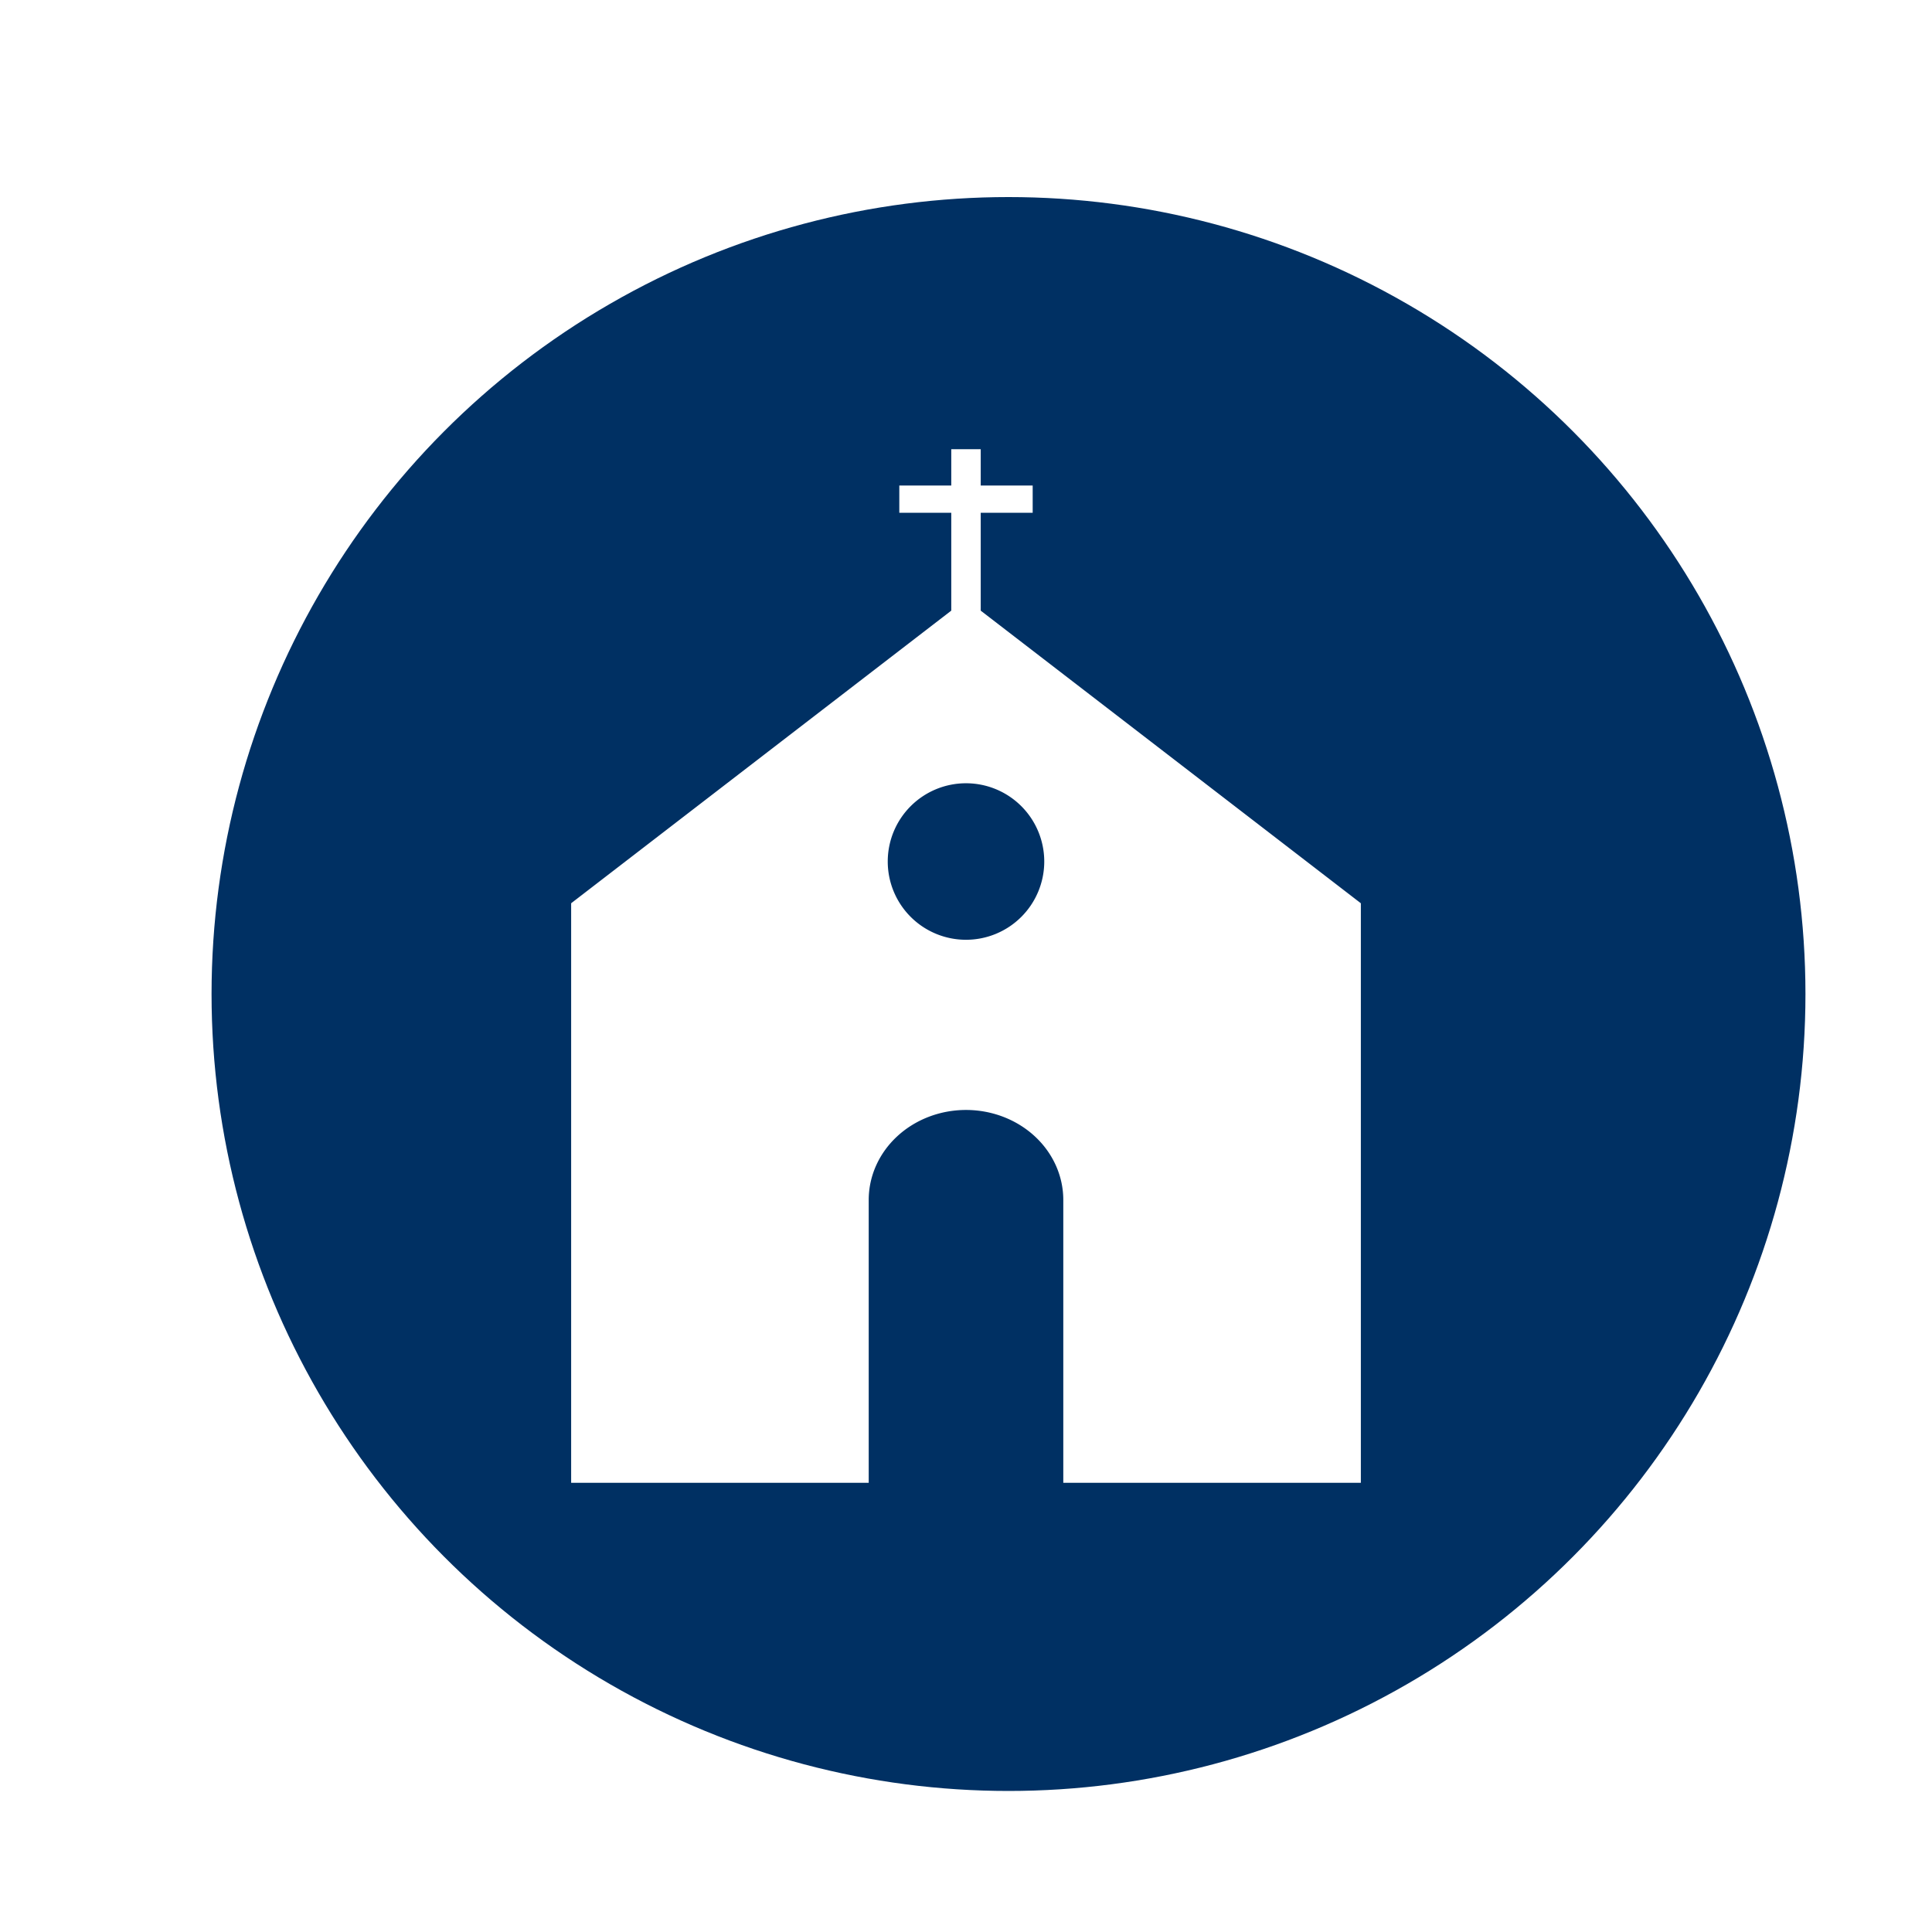 <?xml version="1.0" encoding="UTF-8" standalone="no"?>
<!-- Generator: Adobe Illustrator 25.4.1, SVG Export Plug-In . SVG Version: 6.00 Build 0)  -->

<svg
   xmlns:dc="http://purl.org/dc/elements/1.1/"
   xmlns:cc="http://creativecommons.org/ns#"
   xmlns:rdf="http://www.w3.org/1999/02/22-rdf-syntax-ns#"
   xmlns:svg="http://www.w3.org/2000/svg"
   xmlns="http://www.w3.org/2000/svg"
   xmlns:sodipodi="http://sodipodi.sourceforge.net/DTD/sodipodi-0.dtd"
   xmlns:inkscape="http://www.inkscape.org/namespaces/inkscape"
   version="1.1"
   id="Layer_1"
   x="0px"
   y="0px"
   viewBox="0 0 200 200"
   xml:space="preserve"
   sodipodi:docname="capela.svg"
   width="200"
   height="200"
   inkscape:version="0.92.4 (5da689c313, 2019-01-14)"
   inkscape:export-filename="C:\Users\Sergio Pinheiro\Desktop\igreja.png"
   inkscape:export-xdpi="300"
   inkscape:export-ydpi="300"><defs
   id="defs9"><filter
     style="color-interpolation-filters:sRGB;"
     inkscape:label="Drop Shadow"
     id="filter1366"><feFlood
       flood-opacity="0.498"
       flood-color="rgb(0,0,0)"
       result="flood"
       id="feFlood1356" /><feComposite
       in="flood"
       in2="SourceGraphic"
       operator="in"
       result="composite1"
       id="feComposite1358" /><feGaussianBlur
       in="composite1"
       stdDeviation="4.6"
       result="blur"
       id="feGaussianBlur1360" /><feOffset
       dx="3.6"
       dy="1.3"
       result="offset"
       id="feOffset1362" /><feComposite
       in="SourceGraphic"
       in2="offset"
       operator="over"
       result="composite2"
       id="feComposite1364" /></filter><filter
     style="color-interpolation-filters:sRGB;"
     inkscape:label="Drop Shadow"
     id="filter862"><feFlood
       flood-opacity="0.498"
       flood-color="rgb(0,0,0)"
       result="flood"
       id="feFlood852" /><feComposite
       in="flood"
       in2="SourceGraphic"
       operator="in"
       result="composite1"
       id="feComposite854" /><feGaussianBlur
       in="composite1"
       stdDeviation="8.7"
       result="blur"
       id="feGaussianBlur856" /><feOffset
       dx="4.4"
       dy="2.9"
       result="offset"
       id="feOffset858" /><feComposite
       in="SourceGraphic"
       in2="offset"
       operator="over"
       result="composite2"
       id="feComposite860" /></filter></defs><sodipodi:namedview
   pagecolor="#ffffff"
   bordercolor="#666666"
   borderopacity="1"
   objecttolerance="10"
   gridtolerance="10"
   guidetolerance="10"
   inkscape:pageopacity="0"
   inkscape:pageshadow="2"
   inkscape:window-width="1920"
   inkscape:window-height="1017"
   id="namedview7"
   showgrid="false"
   inkscape:zoom="2.56"
   inkscape:cx="123.12196"
   inkscape:cy="64.3877"
   inkscape:window-x="-8"
   inkscape:window-y="-8"
   inkscape:window-maximized="1"
   inkscape:current-layer="Layer_1" />


<circle
   style="opacity:1;fill:#003063;fill-opacity:1;fill-rule:evenodd;stroke-width:3.453;filter:url(#filter862)"
   id="path938-2"
   cx="100"
   cy="100"
   r="82.5"
   inkscape:export-xdpi="11"
   inkscape:export-ydpi="11" /><path
   style="fill:#000000;stroke-width:0.205"
   d=""
   id="path864"
   inkscape:connector-curvature="0" /><path
   id="rect907-4-2"
   d="m 98.475,46.5 v 3.76 h -5.379 v 2.82 h 5.379 v 10.133 l -18.913,14.558 -20.437,15.733 V 153.5 h 30.804 v -29.282 a 10.071,9.315 0 0 1 10.072,-9.315 10.071,9.315 0 0 1 10.071,9.315 V 153.5 h 30.803 V 93.505 l -20.438,-15.733 -18.913,-14.558 v -10.133 h 5.379 v -2.82 h -5.379 v -3.76 z m 1.525,34.583 a 8.101,8.101 0 0 1 8.101,8.101 8.101,8.101 0 0 1 -8.101,8.101 8.101,8.101 0 0 1 -8.101,-8.101 8.101,8.101 0 0 1 8.101,-8.101 z"
   style="fill-opacity:1;fill-rule:nonzero;stroke-width:0.503;fill:#ffffff"
   inkscape:connector-curvature="0" /></svg>